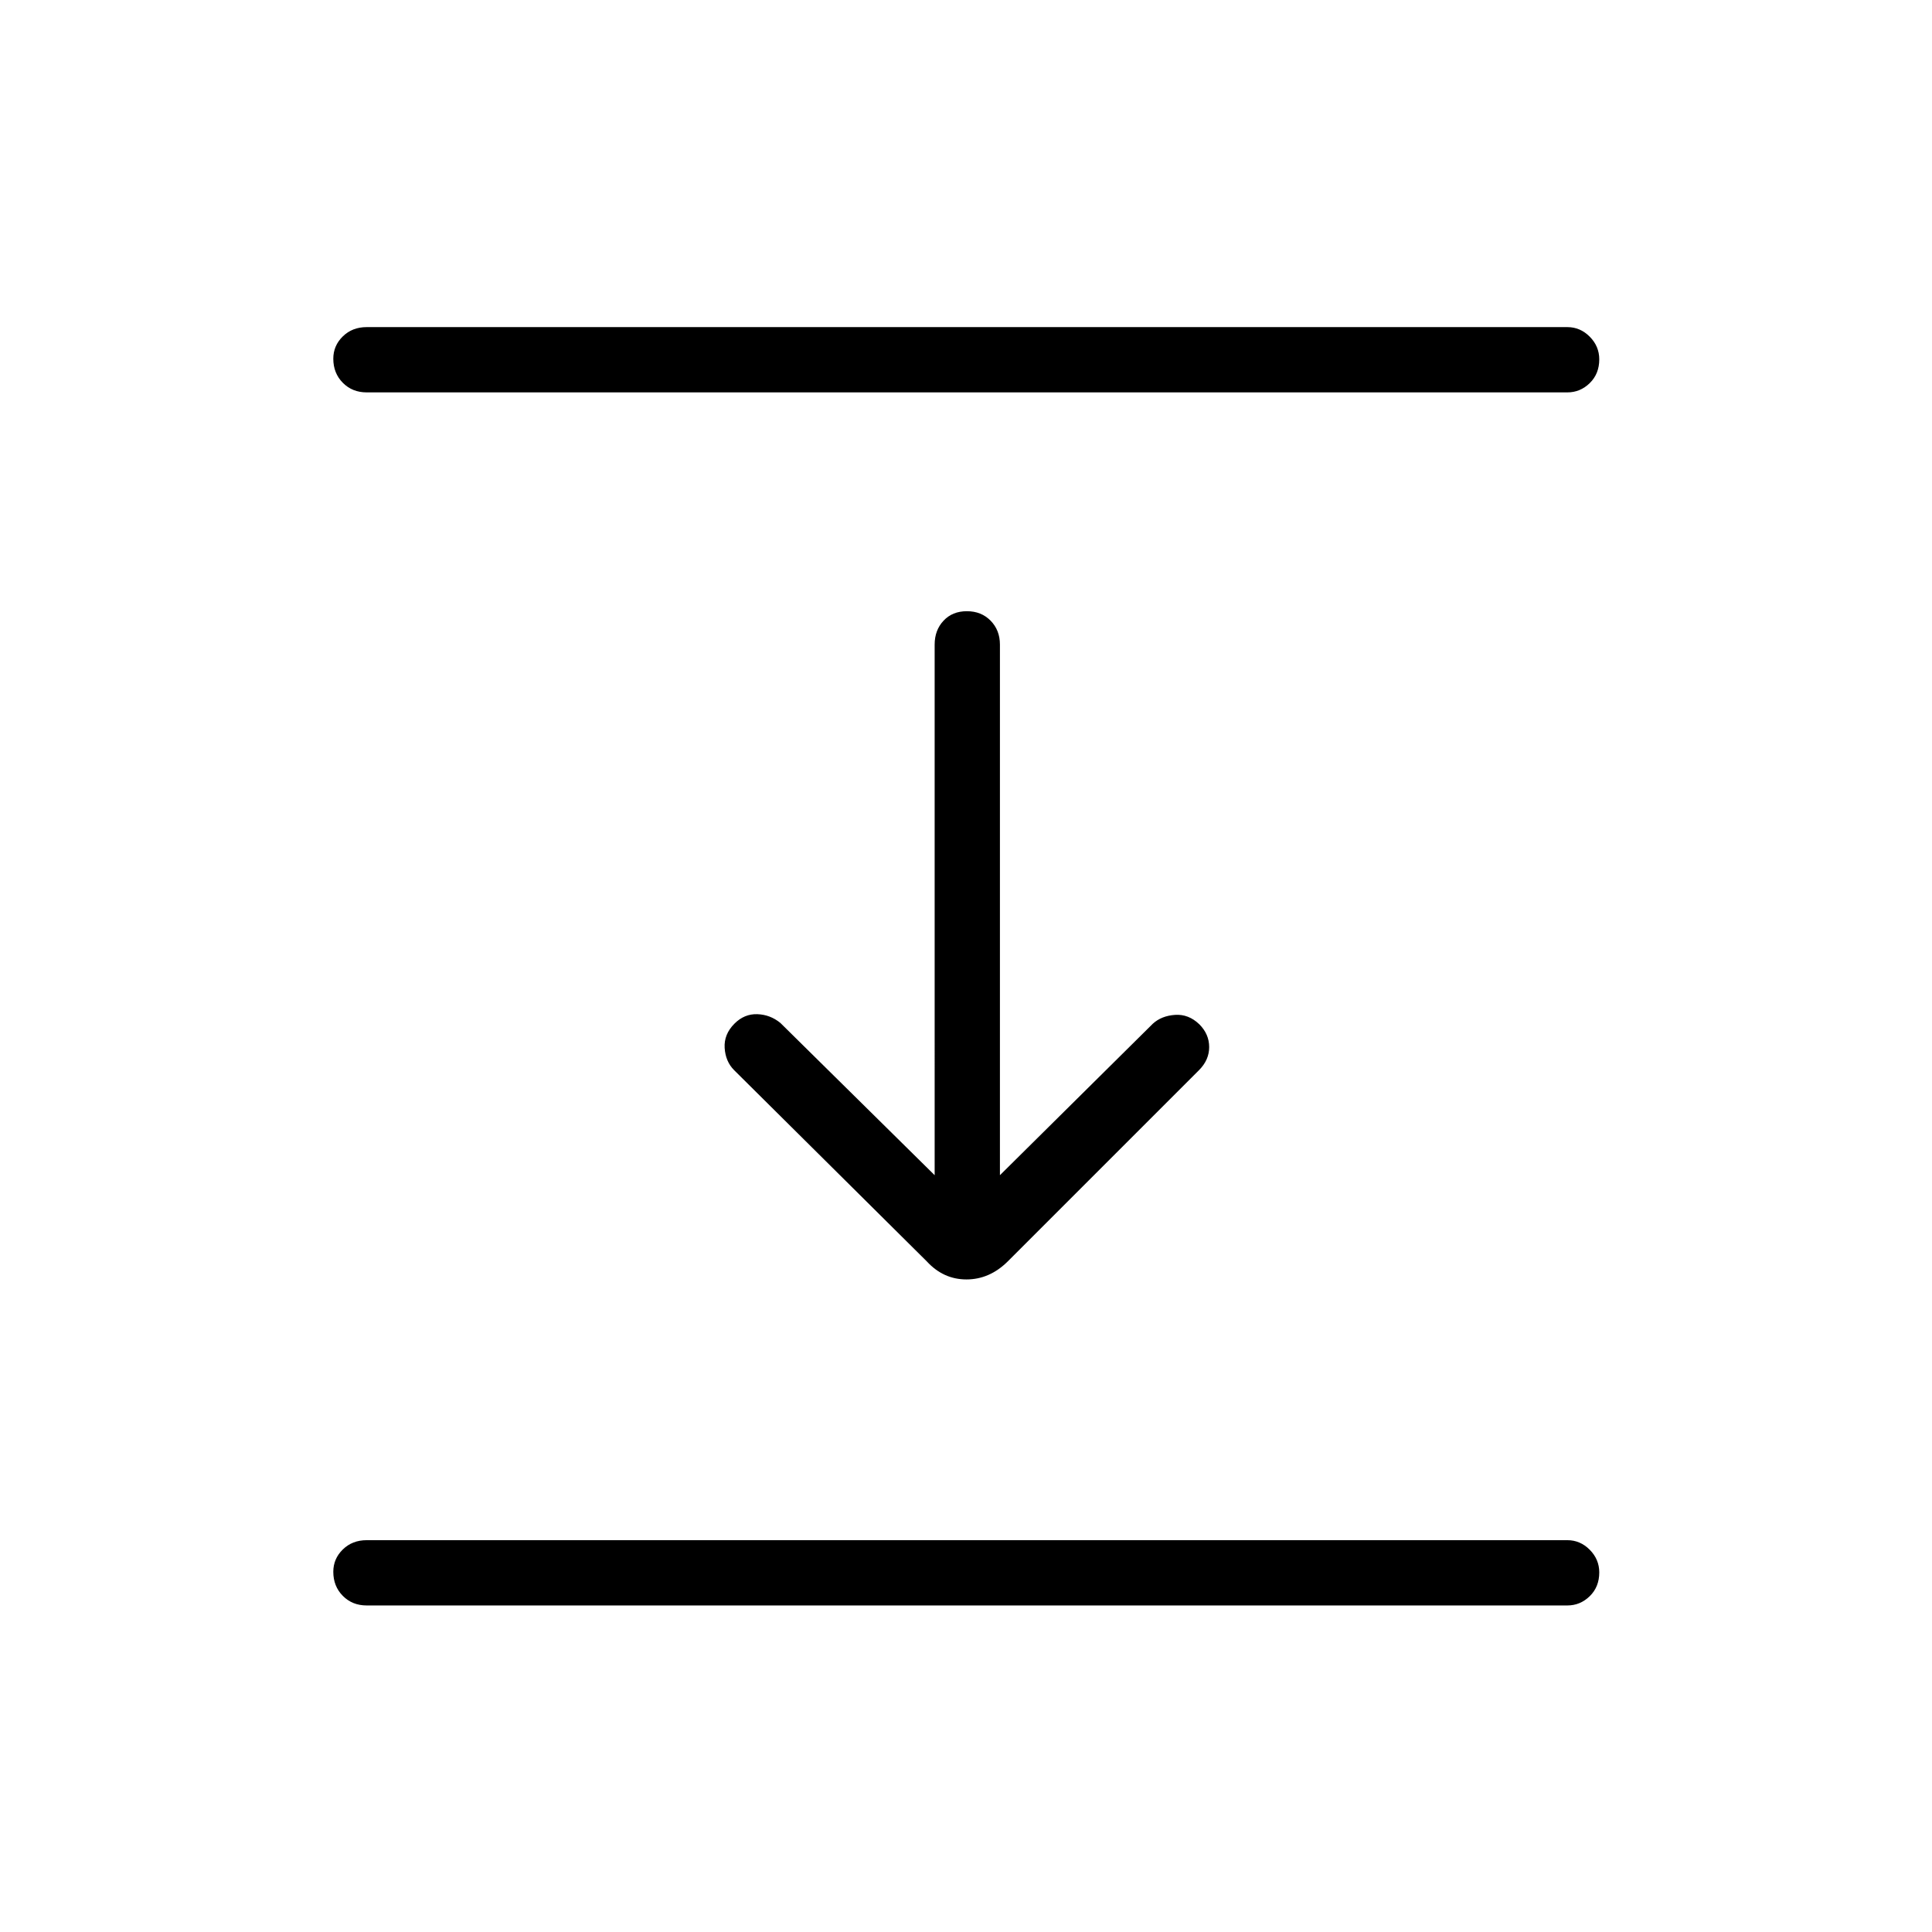 <svg xmlns="http://www.w3.org/2000/svg" height="40" viewBox="0 96 960 960" width="40"><path d="M182.192 290.974q-7.128 0-11.852-4.768-4.725-4.769-4.725-11.962 0-6.475 4.725-11.09 4.724-4.616 11.852-4.616h596.616q6.41 0 11.135 4.768 4.724 4.769 4.724 11.244 0 7.193-4.724 11.809-4.725 4.615-11.135 4.615H182.192Zm278.359 431.834-95.756-95.039q-4.295-4.295-4.718-11.064-.423-6.769 4.885-12.077 4.897-4.897 11.32-4.686 6.423.212 11.487 4.353l76.654 75.654V416.282q0-7.128 4.409-11.853 4.41-4.724 11.603-4.724t11.809 4.724q4.615 4.725 4.615 11.853v263.667l75.936-75.231q4.295-3.962 11.045-4.43 6.75-.468 12.096 4.674 4.897 4.897 4.897 11.32t-5.064 11.487l-95.038 95.039q-9.029 8.936-20.496 8.936-11.466 0-19.684-8.936ZM182.192 893.744q-7.128 0-11.852-4.768-4.725-4.769-4.725-11.962 0-6.475 4.725-11.091 4.724-4.615 11.852-4.615h596.616q6.41 0 11.135 4.768 4.724 4.769 4.724 11.244 0 7.193-4.724 11.809-4.725 4.615-11.135 4.615H182.192Z"/></svg>